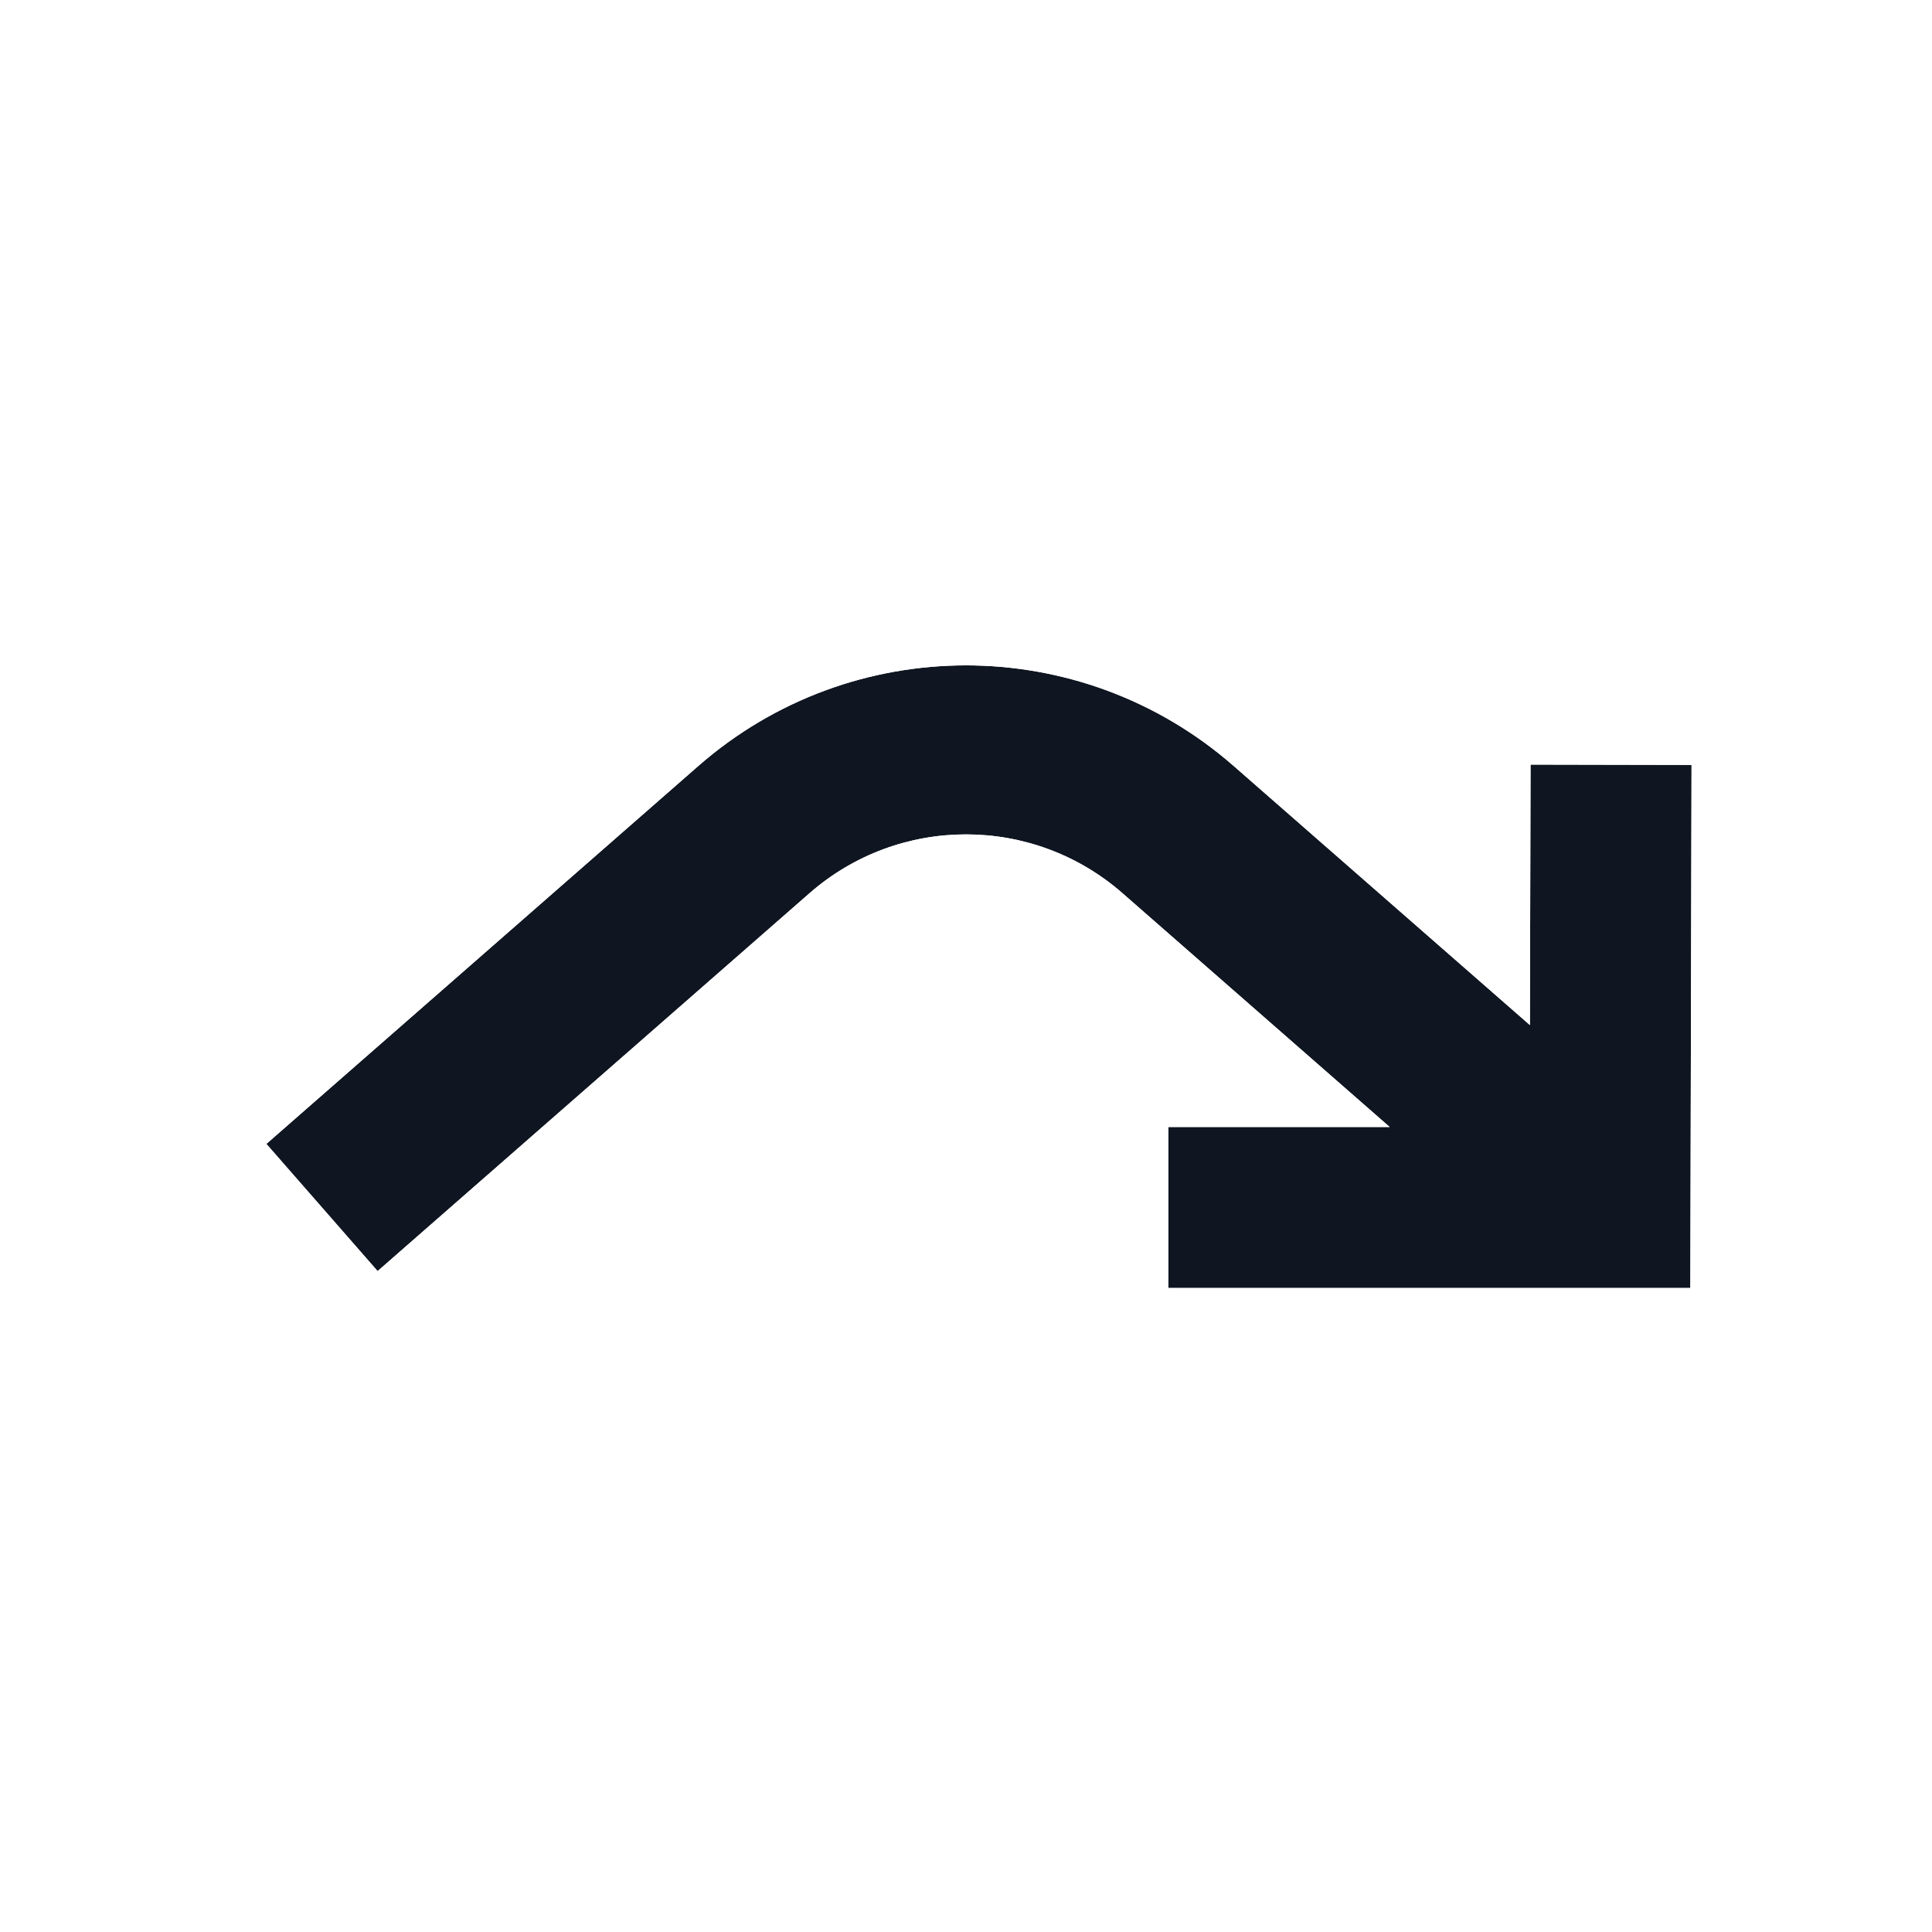 <svg width="24" height="24" viewBox="0 0 24 24" fill="none" xmlns="http://www.w3.org/2000/svg">
<g filter="url(#filter0_d_16977_13111)">
<path fill-rule="evenodd" clip-rule="evenodd" d="M13.943 10.095C12.83 9.122 11.17 9.122 10.057 10.095L4.691 14.79L3.309 13.21L8.675 8.515C10.579 6.849 13.421 6.849 15.325 8.515L19.005 11.734L19.013 8.498L21.013 8.502L20.998 15H14.513V13L17.263 13L13.943 10.095Z" fill="#0F1621"/>
<path fill-rule="evenodd" clip-rule="evenodd" d="M4.597 16.201L1.897 13.116L8.016 7.762C10.297 5.766 13.703 5.766 15.984 7.762L18.01 9.535L18.015 7.495L22.015 7.505L21.995 16L13.513 16V12L14.601 12L13.284 10.848C12.549 10.204 11.451 10.204 10.716 10.848L4.597 16.201ZM17.263 13L14.513 13V15H20.998L21.013 8.502L19.013 8.498L19.005 11.734L15.325 8.515C13.421 6.849 10.579 6.849 8.675 8.515L3.309 13.21L4.691 14.79L10.057 10.095C11.17 9.122 12.83 9.122 13.943 10.095L17.263 13Z" fill="white"/>
</g>
<defs>
<filter id="filter0_d_16977_13111" x="0.897" y="6.265" width="22.118" height="11.936" filterUnits="userSpaceOnUse" color-interpolation-filters="sRGB">
<feFlood flood-opacity="0" result="BackgroundImageFix"/>
<feColorMatrix in="SourceAlpha" type="matrix" values="0 0 0 0 0 0 0 0 0 0 0 0 0 0 0 0 0 0 127 0" result="hardAlpha"/>
<feOffset dy="1"/>
<feGaussianBlur stdDeviation="0.5"/>
<feComposite in2="hardAlpha" operator="out"/>
<feColorMatrix type="matrix" values="0 0 0 0 0 0 0 0 0 0 0 0 0 0 0 0 0 0 0.25 0"/>
<feBlend mode="normal" in2="BackgroundImageFix" result="effect1_dropShadow_16977_13111"/>
<feBlend mode="normal" in="SourceGraphic" in2="effect1_dropShadow_16977_13111" result="shape"/>
</filter>
</defs>
</svg>
